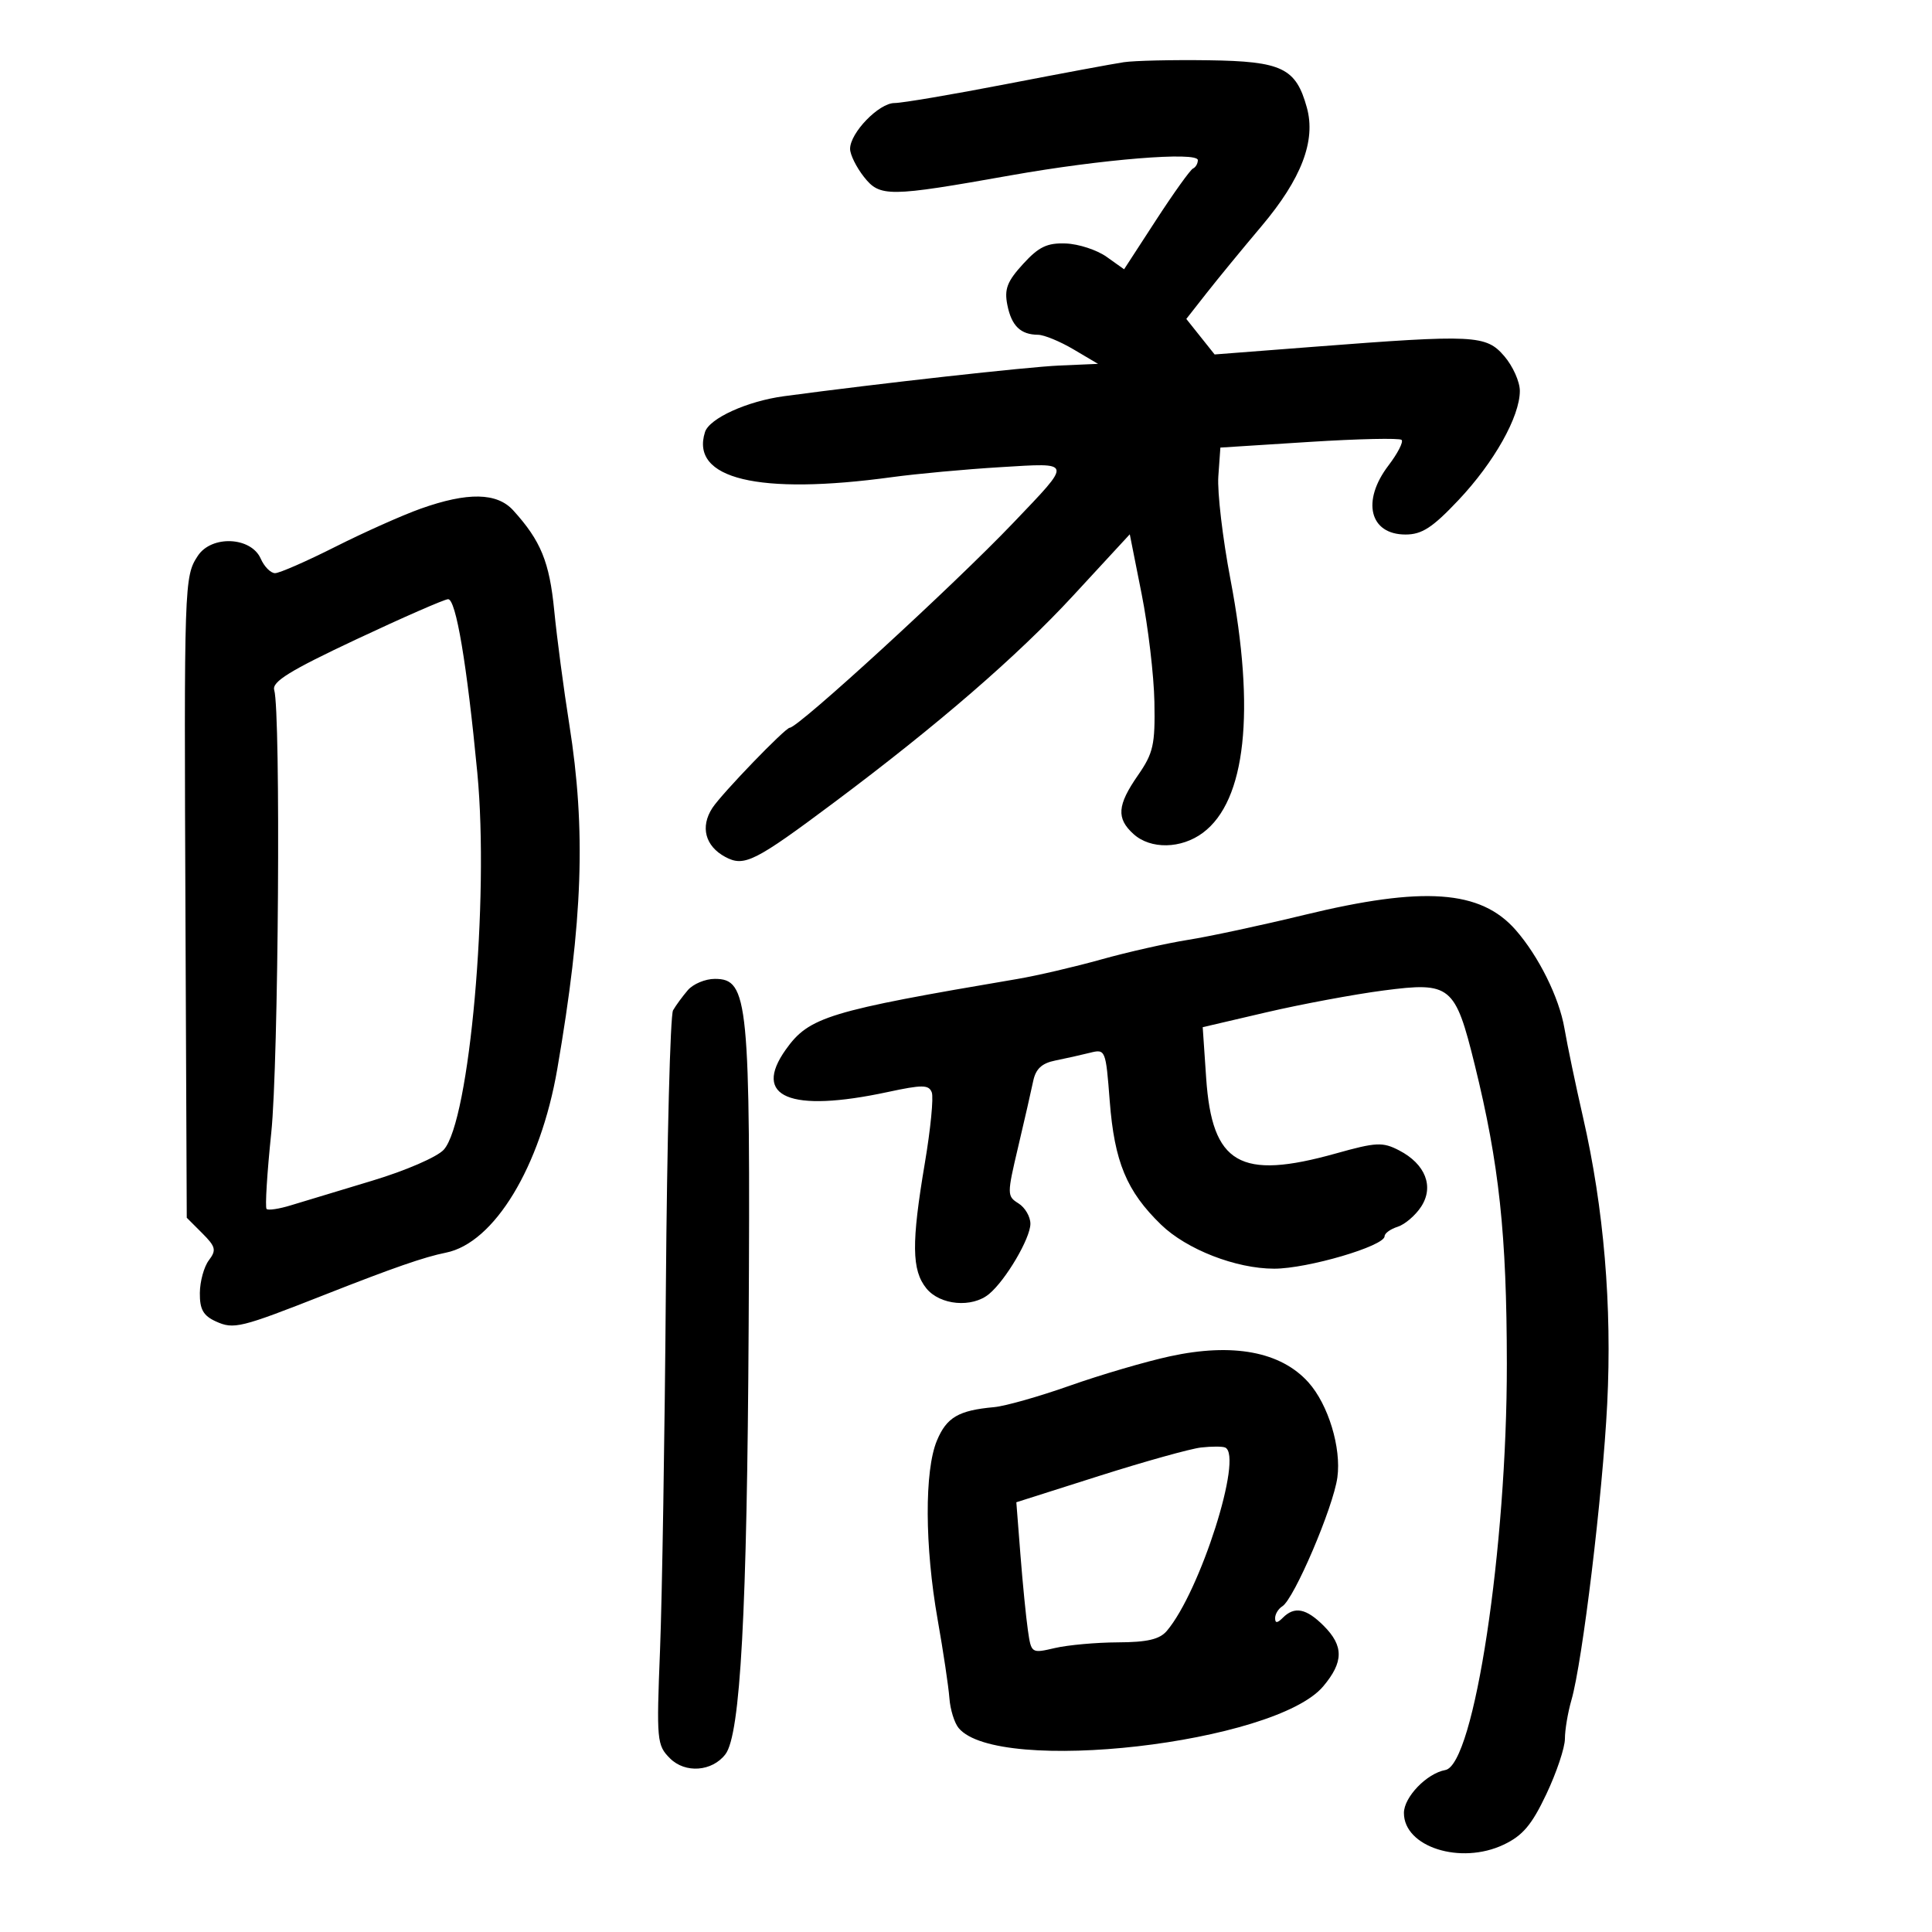 <svg xmlns="http://www.w3.org/2000/svg" width="300" height="300" viewBox="0 0 300 300" version="1.1">
	<path d="M 174.500 9.660 C 172.850 9.904, 164.650 11.431, 156.277 13.052 C 147.904 14.673, 140.081 16, 138.893 16 C 136.480 16, 132.003 20.621, 132.001 23.115 C 132.001 24.003, 132.963 25.955, 134.141 27.452 C 136.635 30.622, 137.933 30.609, 157 27.220 C 171.046 24.724, 186 23.509, 186 24.865 C 186 25.397, 185.662 25.983, 185.249 26.167 C 184.836 26.350, 182.260 29.946, 179.523 34.157 L 174.548 41.814 171.830 39.879 C 170.335 38.814, 167.487 37.882, 165.502 37.808 C 162.596 37.698, 161.301 38.320, 158.854 40.999 C 156.386 43.701, 155.929 44.896, 156.423 47.363 C 157.072 50.608, 158.468 51.960, 161.193 51.985 C 162.124 51.993, 164.599 53.012, 166.693 54.250 L 170.500 56.500 164.500 56.760 C 159.502 56.976, 136.526 59.535, 121.735 61.523 C 116.025 62.290, 110.148 64.959, 109.470 67.093 C 107.161 74.371, 117.751 76.924, 138.500 74.092 C 142.350 73.566, 149.921 72.869, 155.325 72.543 C 166.662 71.858, 166.580 71.502, 157.323 81.206 C 148.142 90.830, 123.954 113, 122.635 113 C 121.942 113, 112.090 123.214, 110.622 125.453 C 108.704 128.382, 109.496 131.392, 112.626 133.067 C 115.565 134.641, 117.187 133.826, 129.591 124.551 C 145.651 112.540, 157.968 101.883, 166.618 92.513 L 175.432 82.966 177.273 92.233 C 178.286 97.330, 179.178 104.875, 179.256 109 C 179.381 115.646, 179.090 116.943, 176.699 120.390 C 173.475 125.035, 173.322 127.077, 176.013 129.512 C 178.666 131.912, 183.417 131.825, 186.788 129.312 C 193.453 124.346, 194.965 110.426, 191.064 89.964 C 189.854 83.619, 189.007 76.419, 189.182 73.964 L 189.500 69.500 203.290 68.623 C 210.874 68.141, 217.332 67.999, 217.641 68.308 C 217.949 68.616, 217.032 70.403, 215.601 72.279 C 211.386 77.804, 212.669 83, 218.248 83 C 220.792 83, 222.431 81.936, 226.463 77.665 C 232.011 71.789, 236 64.691, 236 60.696 C 236 59.275, 234.914 56.849, 233.587 55.306 C 230.751 52.007, 228.998 51.921, 204.053 53.846 L 188.606 55.039 186.407 52.281 L 184.209 49.524 187.354 45.515 C 189.084 43.310, 192.924 38.633, 195.888 35.121 C 202.093 27.766, 204.352 21.859, 202.929 16.707 C 201.231 10.555, 199.075 9.518, 187.648 9.358 C 182.066 9.280, 176.150 9.415, 174.500 9.660 M 65.334 78.983 C 62.493 79.994, 56.519 82.661, 52.058 84.910 C 47.598 87.160, 43.391 89, 42.711 89 C 42.031 89, 41.030 87.987, 40.487 86.750 C 38.991 83.341, 32.841 83.067, 30.713 86.316 C 28.605 89.532, 28.575 90.432, 28.803 143.295 L 29 189.091 31.400 191.491 C 33.500 193.591, 33.629 194.117, 32.432 195.696 C 31.679 196.688, 31.049 198.972, 31.032 200.771 C 31.007 203.310, 31.562 204.299, 33.510 205.186 C 36.300 206.458, 37.308 206.210, 50.500 201.017 C 61.052 196.862, 65.915 195.175, 69.232 194.515 C 76.736 193.022, 83.913 181.193, 86.533 166 C 90.512 142.930, 91.002 128.893, 88.402 112.500 C 87.529 107, 86.476 99.039, 86.061 94.809 C 85.319 87.242, 83.983 83.976, 79.693 79.250 C 77.177 76.477, 72.619 76.392, 65.334 78.983 M 55.297 99.293 C 45.008 104.130, 42.201 105.863, 42.581 107.145 C 43.613 110.630, 43.251 165.057, 42.123 175.885 C 41.471 182.147, 41.143 187.476, 41.394 187.727 C 41.645 187.978, 43.346 187.721, 45.175 187.157 C 47.004 186.592, 52.678 184.876, 57.784 183.343 C 62.966 181.787, 67.880 179.660, 68.906 178.528 C 72.916 174.104, 75.989 139.591, 74.118 120 C 72.508 103.133, 70.800 92.994, 69.577 93.043 C 68.985 93.066, 62.558 95.879, 55.297 99.293 M 202.500 142.075 C 195.900 143.678, 187.800 145.416, 184.500 145.938 C 181.200 146.459, 175.125 147.829, 171 148.982 C 166.875 150.135, 161.025 151.498, 158 152.011 C 128.611 156.991, 125.633 157.898, 122.025 162.965 C 116.756 170.365, 122.646 172.829, 137.823 169.574 C 143.228 168.414, 144.225 168.422, 144.686 169.625 C 144.983 170.399, 144.501 175.330, 143.613 180.582 C 141.514 193.006, 141.564 197.240, 143.844 200.056 C 145.969 202.680, 150.938 203.126, 153.583 200.931 C 156.173 198.782, 160 192.279, 160 190.028 C 160 188.922, 159.168 187.497, 158.151 186.862 C 156.360 185.744, 156.358 185.472, 158.096 178.104 C 159.083 173.922, 160.134 169.320, 160.432 167.878 C 160.825 165.975, 161.769 165.096, 163.870 164.676 C 165.463 164.357, 167.875 163.818, 169.230 163.478 C 171.661 162.868, 171.701 162.966, 172.318 170.969 C 173.046 180.411, 174.939 184.973, 180.280 190.156 C 184.256 194.015, 191.922 197, 197.855 197 C 203.039 197, 215 193.484, 215 191.960 C 215 191.506, 215.912 190.845, 217.027 190.492 C 218.141 190.138, 219.780 188.739, 220.668 187.383 C 222.717 184.257, 221.344 180.746, 217.245 178.627 C 214.691 177.306, 213.698 177.354, 207.451 179.104 C 192.522 183.287, 188.205 180.780, 187.293 167.398 L 186.756 159.500 196.628 157.196 C 202.057 155.929, 210.248 154.402, 214.829 153.803 C 225.262 152.438, 225.951 152.999, 228.995 165.341 C 232.795 180.750, 233.963 191.625, 233.982 211.758 C 234.009 240.335, 228.905 274.037, 224.427 274.850 C 221.547 275.373, 218 279.054, 218 281.519 C 218 286.808, 226.811 289.607, 233.485 286.440 C 236.452 285.032, 237.857 283.367, 240.123 278.577 C 241.705 275.235, 242.999 271.372, 242.999 269.993 C 243 268.615, 243.454 265.915, 244.009 263.993 C 245.723 258.061, 248.848 232.196, 249.566 218 C 250.332 202.837, 249.048 187.609, 245.814 173.500 C 244.680 168.550, 243.379 162.326, 242.923 159.669 C 242.103 154.888, 238.916 148.465, 235.346 144.398 C 229.898 138.193, 221.052 137.568, 202.500 142.075 M 106.807 153.750 C 105.981 154.713, 104.948 156.122, 104.512 156.881 C 104.076 157.641, 103.575 176.991, 103.398 199.881 C 103.220 222.772, 102.812 248.116, 102.490 256.202 C 101.929 270.283, 101.994 270.994, 104.039 273.039 C 106.403 275.403, 110.577 275.094, 112.643 272.400 C 114.974 269.362, 116.009 250.309, 116.251 206 C 116.529 155.262, 116.211 152, 110.995 152 C 109.518 152, 107.634 152.787, 106.807 153.750 M 181.642 210.612 C 177.871 211.433, 170.896 213.480, 166.142 215.160 C 161.389 216.841, 156.096 218.343, 154.381 218.499 C 148.836 219.002, 146.994 220.078, 145.483 223.695 C 143.536 228.354, 143.585 240.112, 145.599 251.500 C 146.474 256.450, 147.295 261.936, 147.423 263.690 C 147.551 265.445, 148.197 267.533, 148.858 268.329 C 154.939 275.655, 198.003 270.728, 205.472 261.851 C 208.649 258.076, 208.668 255.577, 205.545 252.455 C 202.835 249.744, 201.016 249.384, 199.200 251.200 C 198.336 252.064, 198 252.081, 198 251.259 C 198 250.631, 198.502 249.807, 199.117 249.428 C 200.948 248.296, 207.030 234.057, 207.667 229.412 C 208.299 224.804, 206.249 218.077, 203.168 214.648 C 198.882 209.875, 191.439 208.480, 181.642 210.612 M 186.500 224.767 C 184.850 224.954, 177.721 226.943, 170.658 229.188 L 157.816 233.270 158.449 241.385 C 158.797 245.848, 159.319 251.133, 159.609 253.129 C 160.133 256.746, 160.148 256.756, 163.818 255.903 C 165.843 255.433, 170.243 255.037, 173.595 255.024 C 178.145 255.006, 180.068 254.556, 181.180 253.250 C 186.365 247.158, 193.080 226.074, 190.250 224.773 C 189.838 224.584, 188.150 224.581, 186.500 224.767" stroke="none" fill="black" fill-rule="evenodd"/>
</svg>